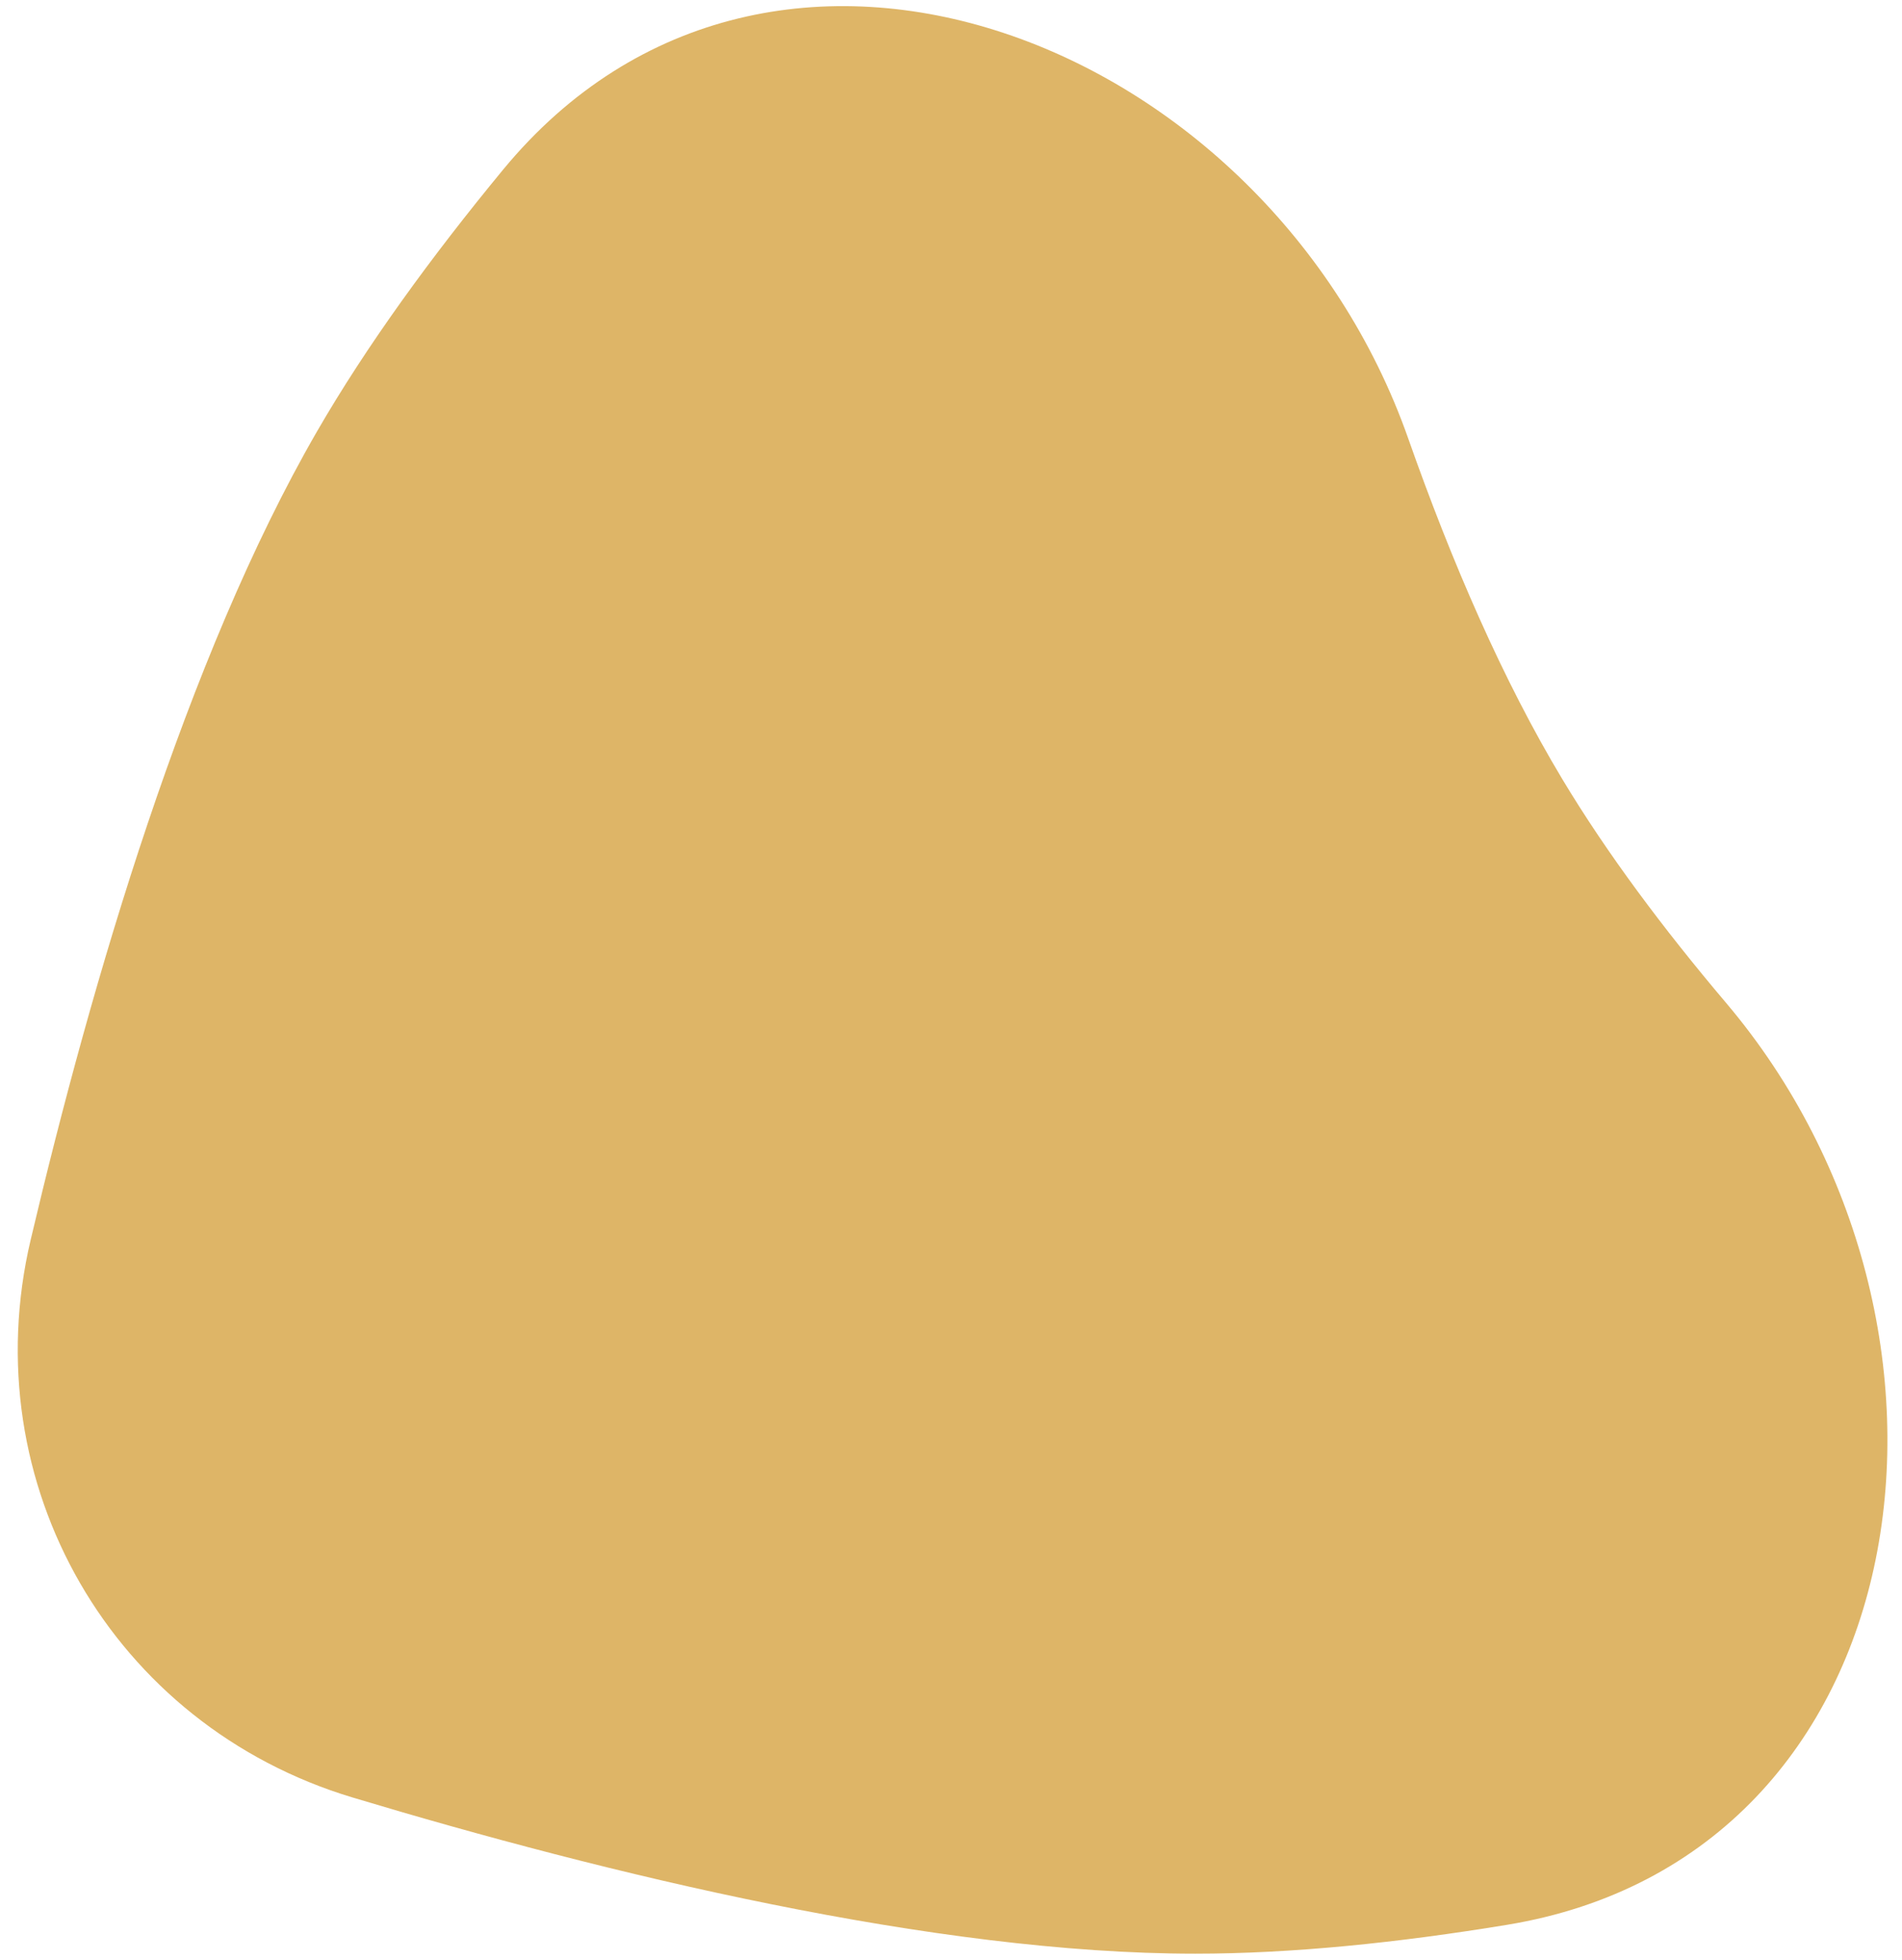 <svg width="99" height="102" viewBox="0 0 99 102" fill="none" xmlns="http://www.w3.org/2000/svg">
<path d="M26.188 8.828C40.145 -8.097 66.013 2.126 73.298 22.819C75.567 29.265 78.229 35.41 81.324 40.559C83.637 44.408 86.573 48.334 89.837 52.188C104.076 69.001 100.184 96.603 78.444 100.178C72.802 101.106 67.265 101.681 62.211 101.681C48.637 101.681 31.58 97.53 18.353 93.552C5.859 89.794 -1.397 77.227 1.596 64.528C4.765 51.084 9.698 34.237 16.485 22.481C19.078 17.99 22.45 13.361 26.188 8.828Z" fill="#DEB567"/>
</svg>
